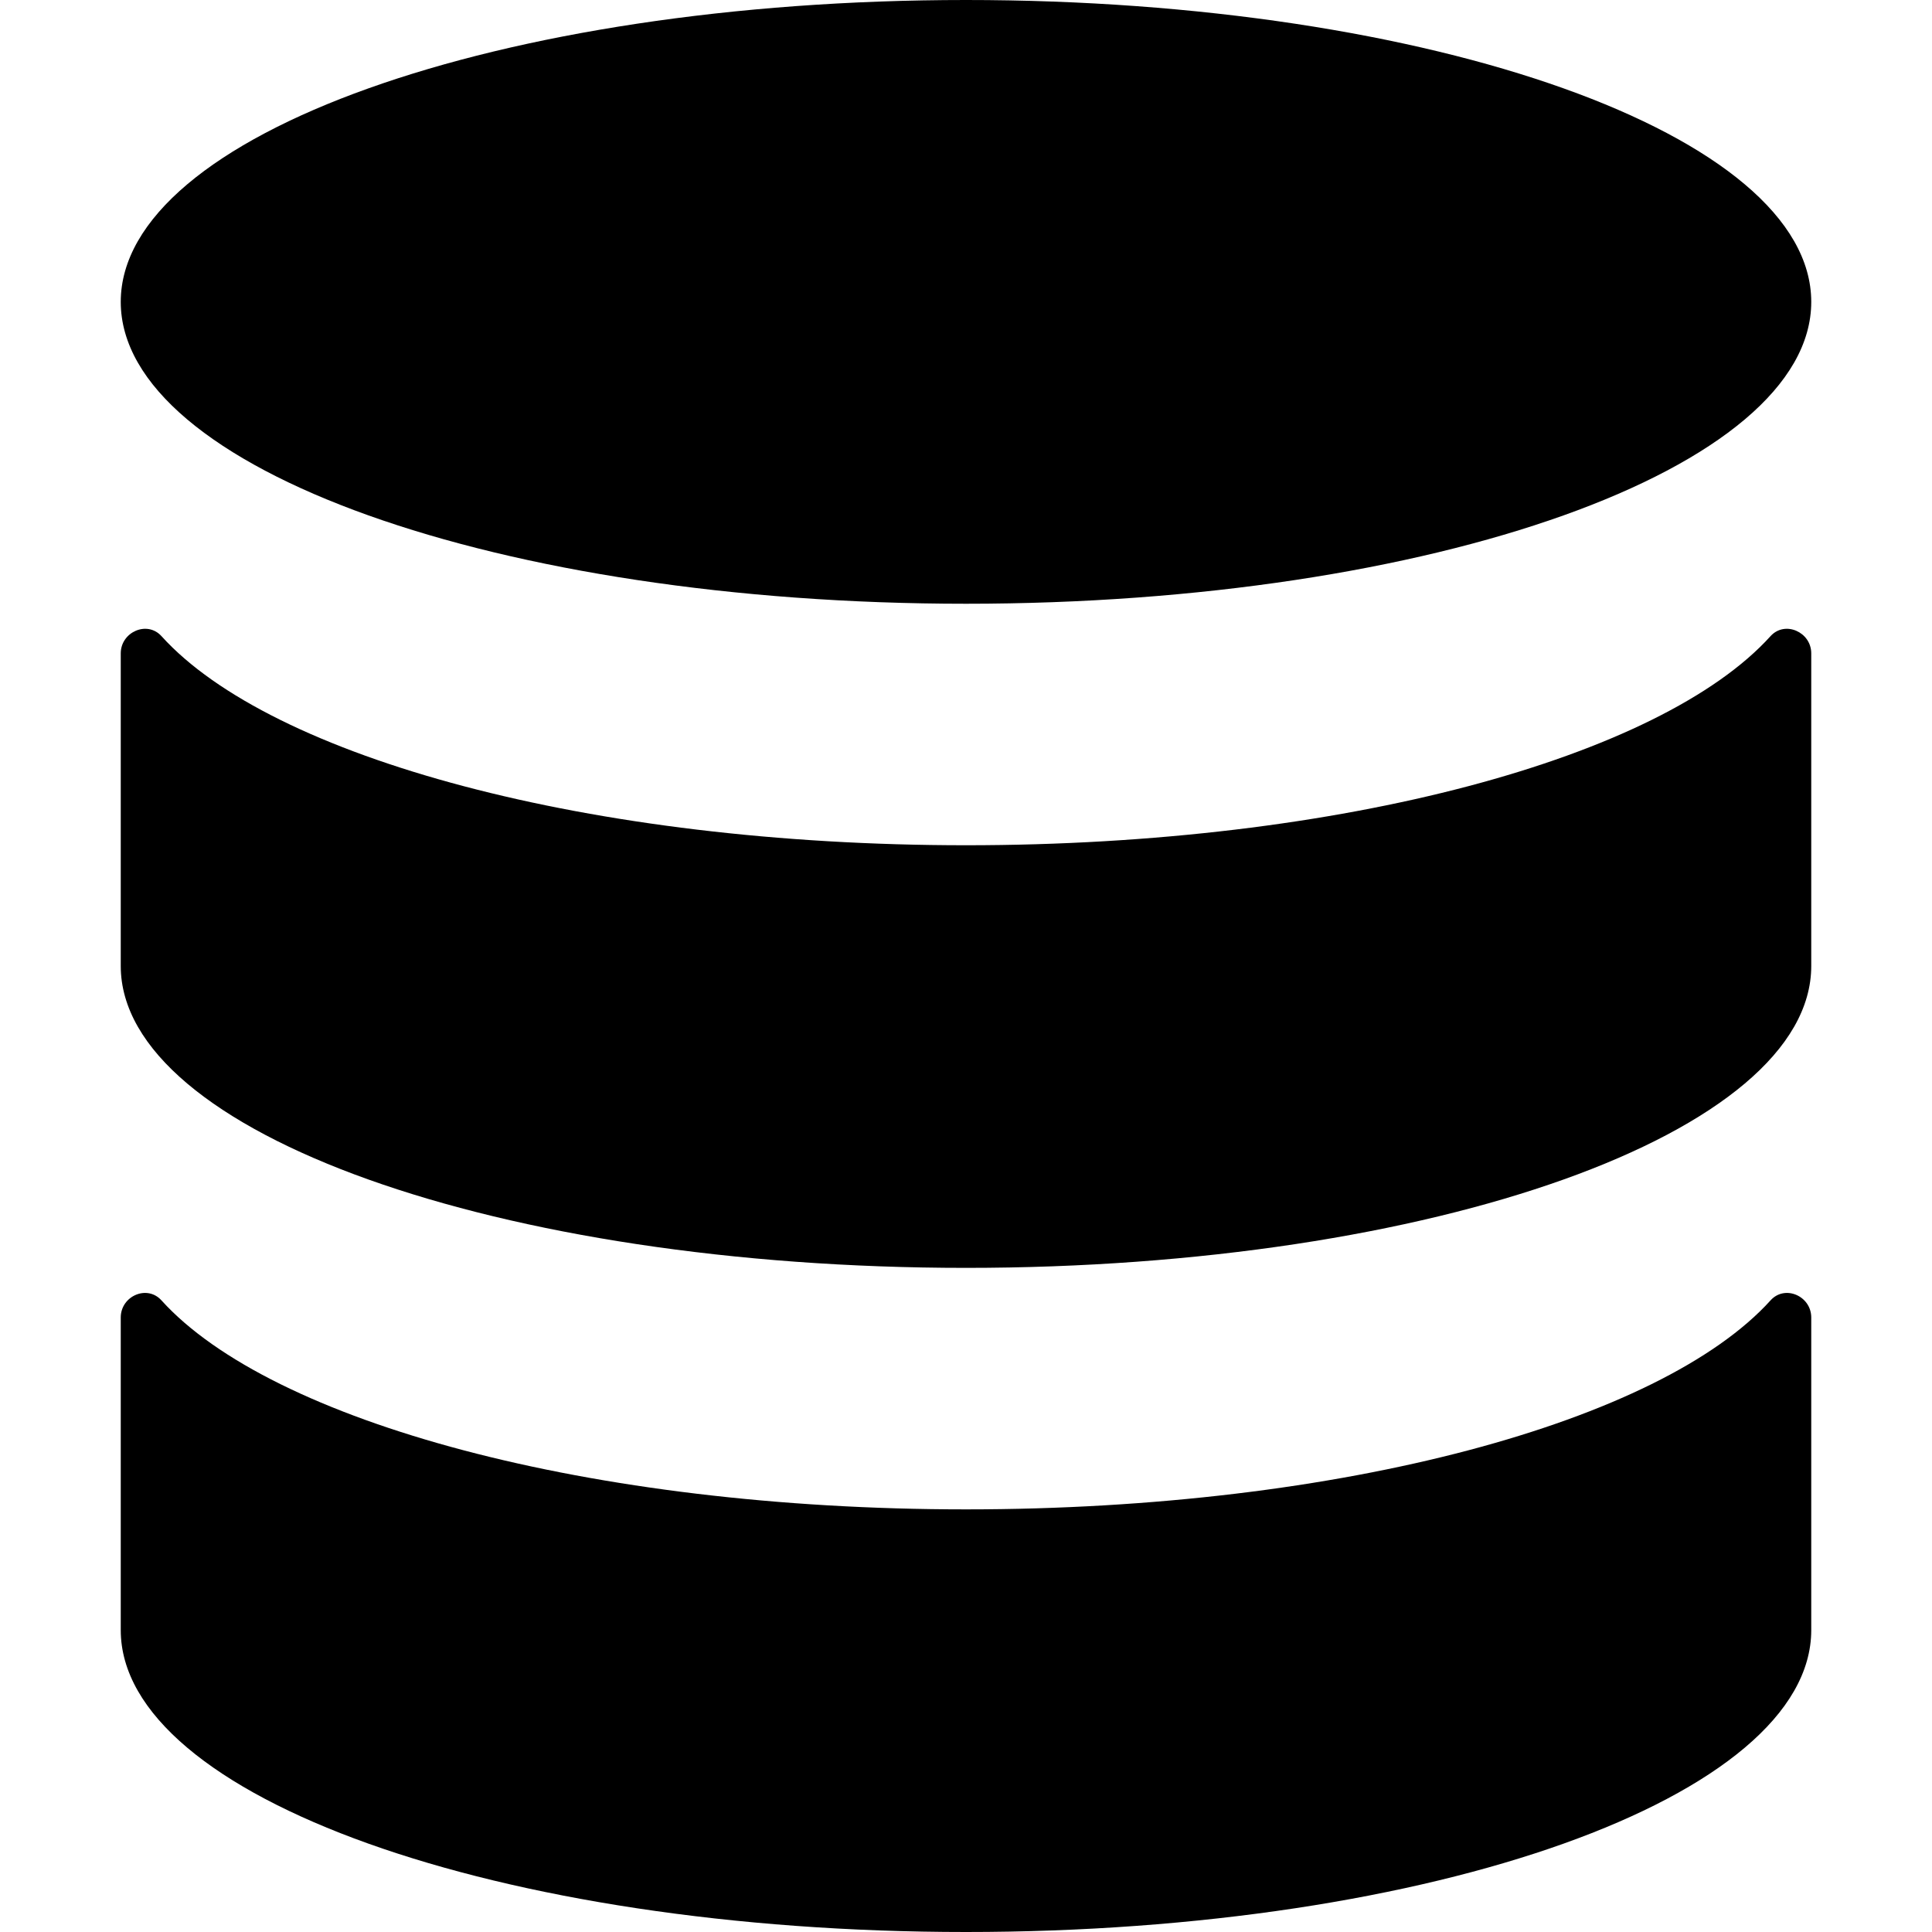 <svg width="16" height="16" viewBox="0 0 16 16" fill="none" xmlns="http://www.w3.org/2000/svg">
<path fill-rule="evenodd" clip-rule="evenodd" d="M8 0C11.866 0 15 1.119 15 2.5C15 3.881 11.866 5 8 5C4.134 5 1 3.881 1 2.5C1 1.119 4.134 0 8 0ZM8 16C4.134 16 1 14.881 1 13.5V10.911C1 10.733 1.218 10.637 1.337 10.769C2.245 11.773 4.884 12.5 8 12.5C11.116 12.5 13.755 11.773 14.663 10.769C14.782 10.637 15 10.733 15 10.911V13.5C15 14.881 11.866 16 8 16ZM1 5.411C1 5.234 1.218 5.137 1.337 5.268C2.245 6.273 4.884 7 8 7C11.116 7 13.755 6.273 14.663 5.268C14.782 5.137 15 5.234 15 5.411V8C15 9.381 11.866 10.5 8 10.5C4.134 10.5 1 9.381 1 8V5.411Z" fill="currentColor"/>
</svg>
